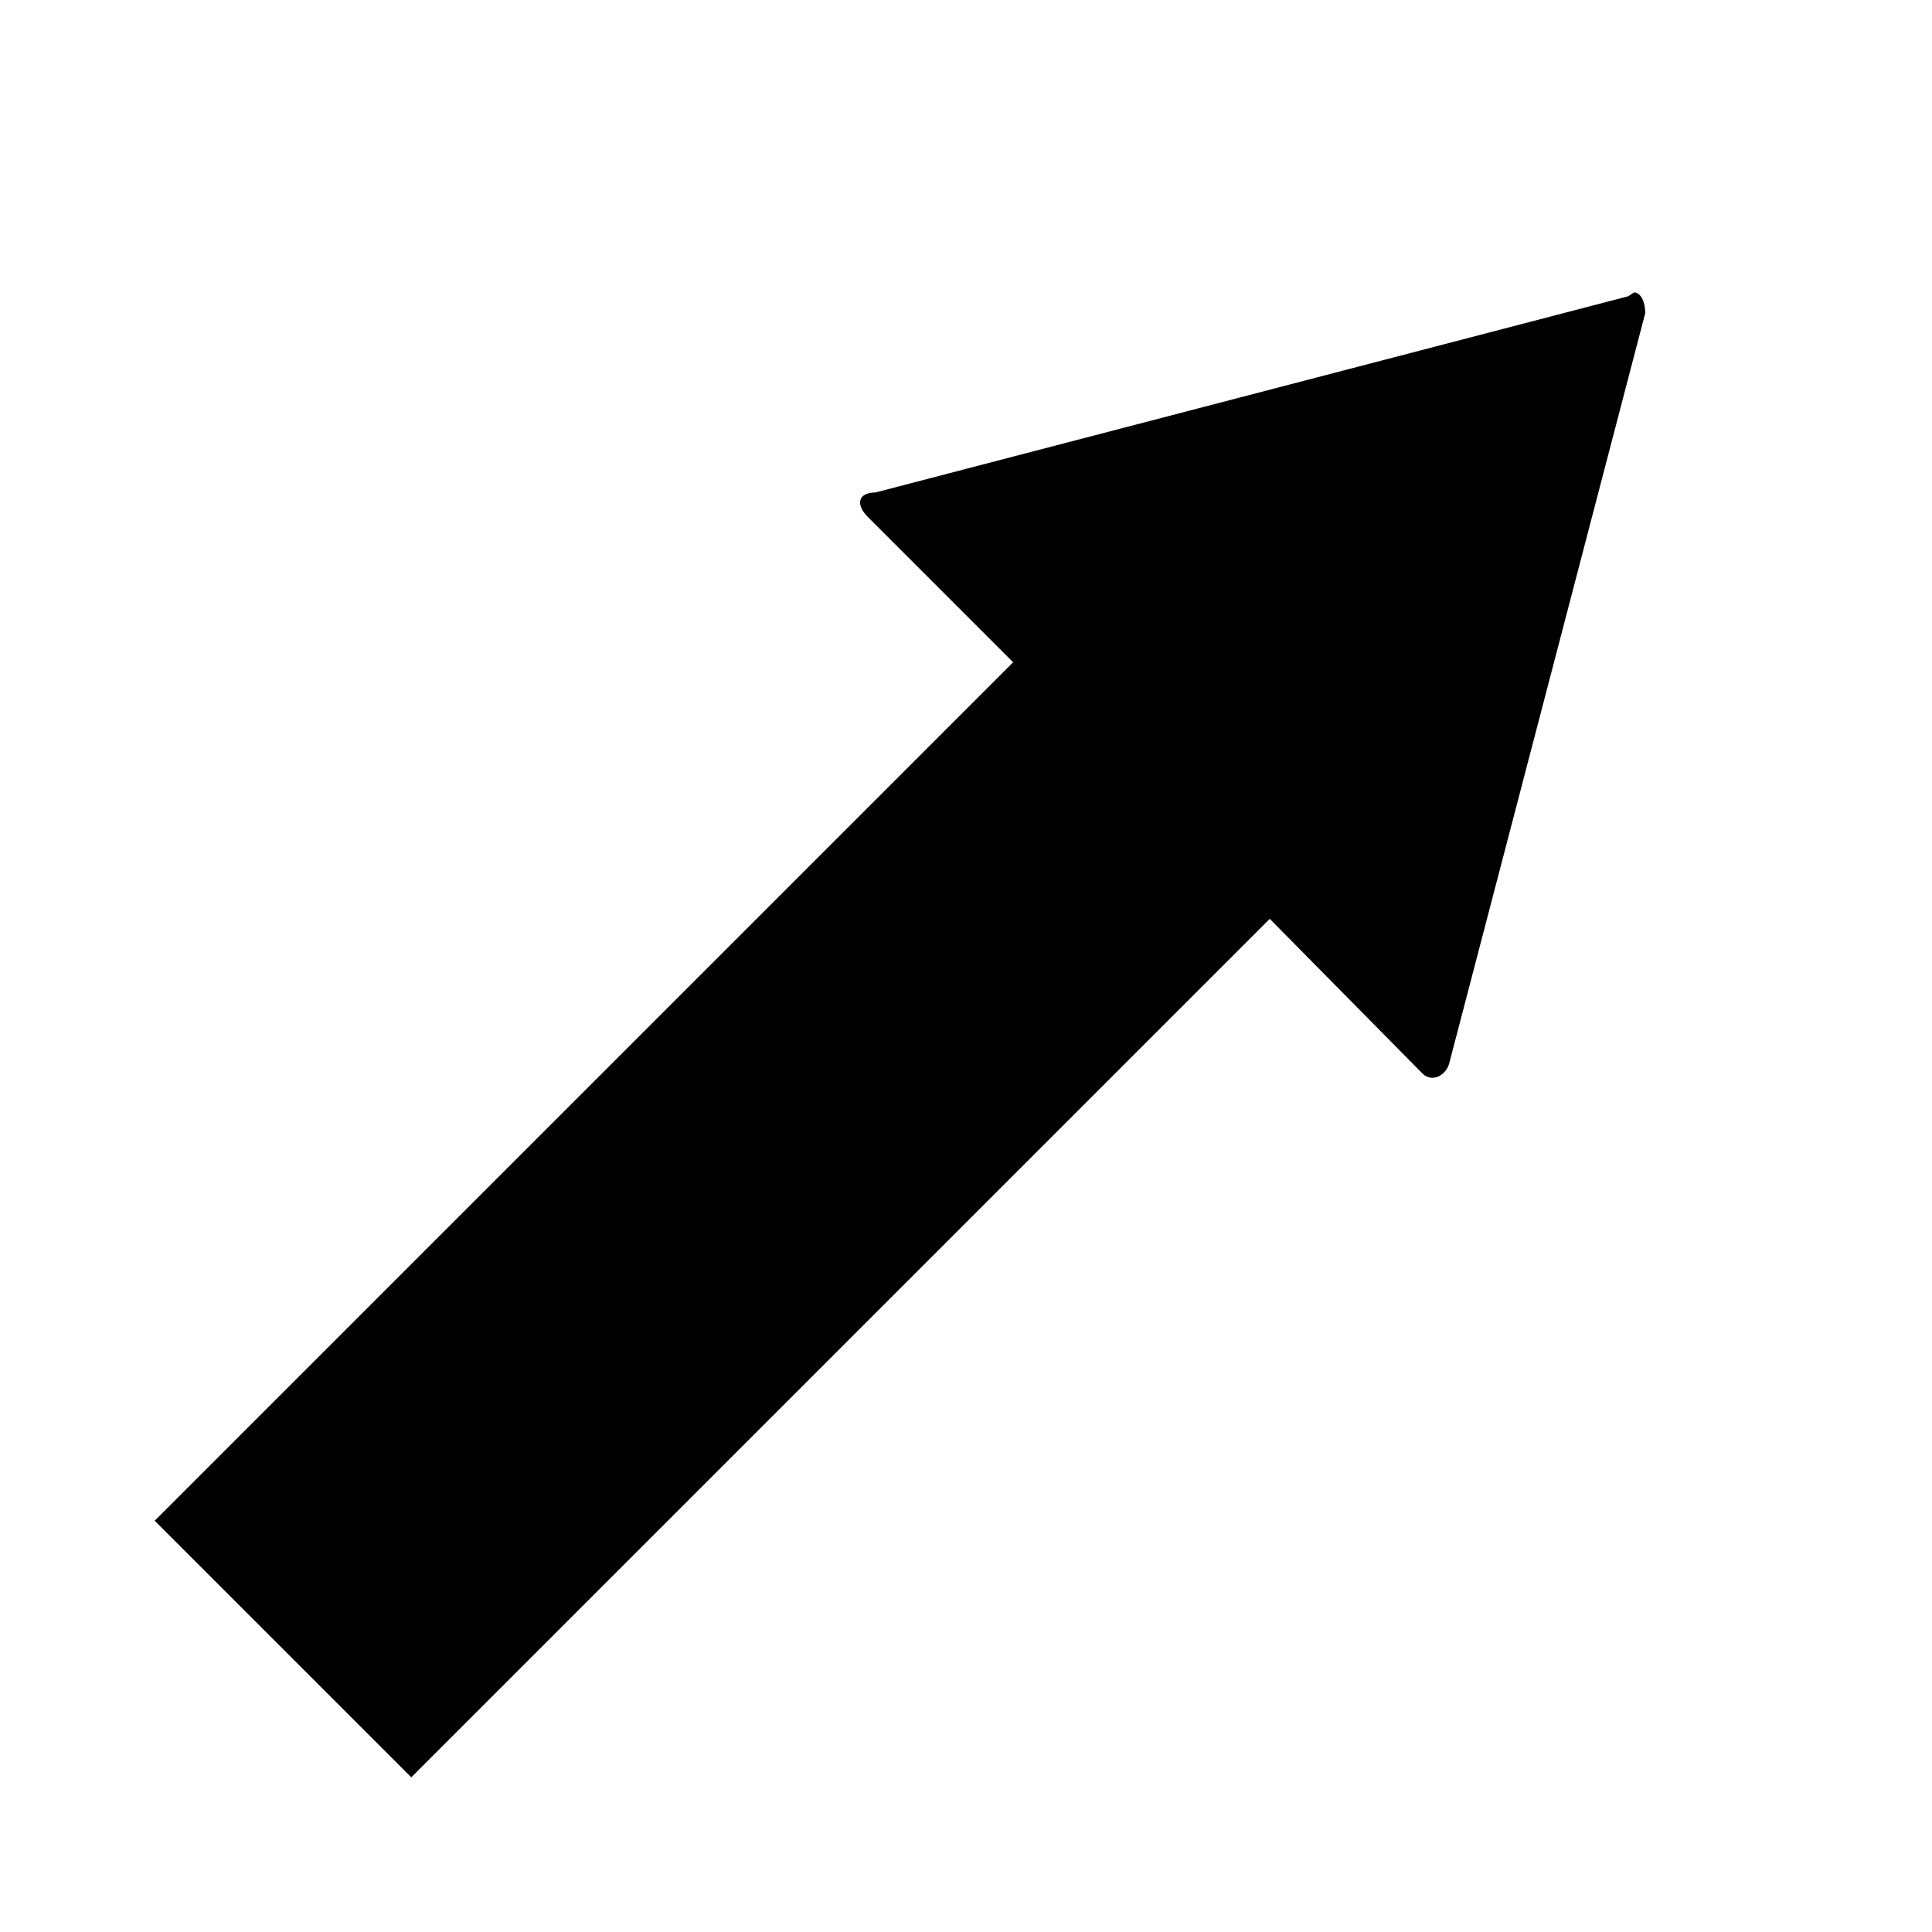 <svg xmlns="http://www.w3.org/2000/svg" version="1.1" data-icon="arrow-thick-top-right-fill-accute" width="32" height="32" data-container-transform="scale(1 1 ) translate(0 )" viewBox="0 0 32 32">
  <g>
    <path d="M27.063 4.844l-.094.063-12.469 3.25c-.283 0-.337.194-.125.406l2.406 2.406-14.219 14.219 4.25 4.25 14.219-14.219 2.531 2.563c.141.141.367.056.438-.156l3.25-12.438c0-.212-.088-.35-.188-.344z" />
  </g>
</svg>